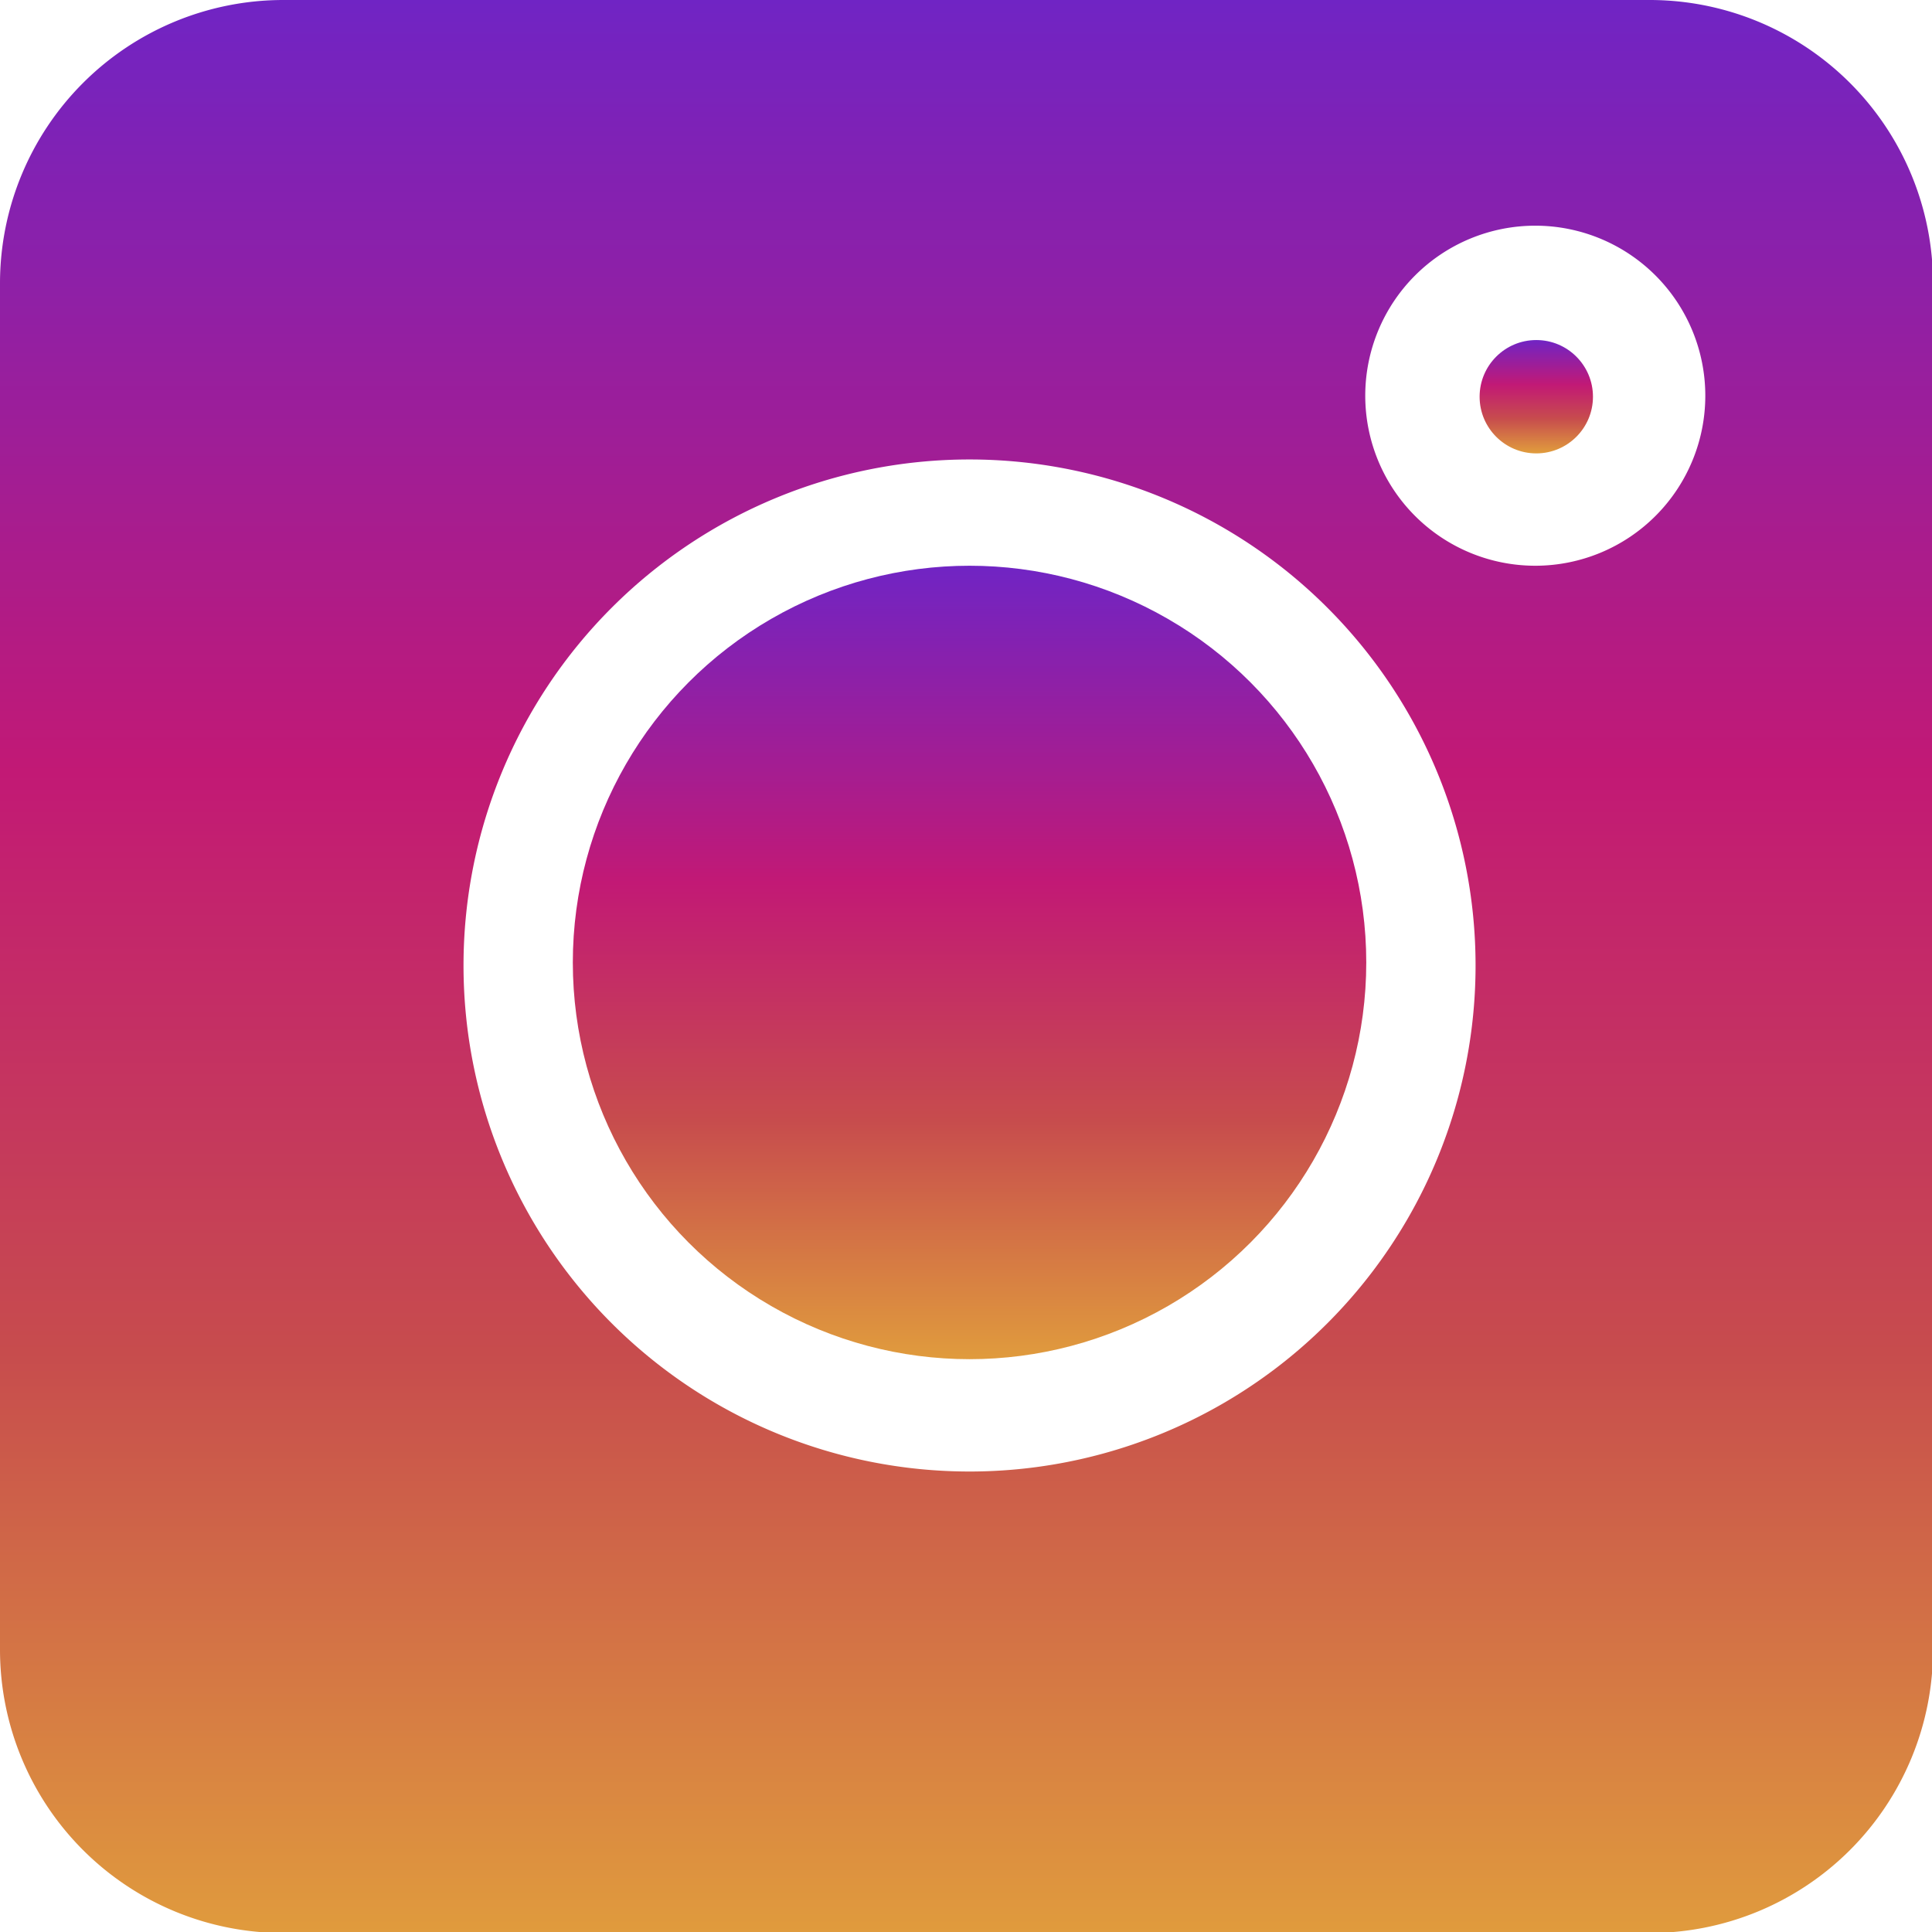 <svg xmlns="http://www.w3.org/2000/svg" xmlns:xlink="http://www.w3.org/1999/xlink" width="22" height="22" viewBox="0 0 19.09 19.09"><defs><style>.cls-1{fill:url(#Безымянный_градиент_3);}.cls-2{fill:url(#Безымянный_градиент_3-2);}.cls-3{fill:url(#Безымянный_градиент_3-3);}</style><linearGradient id="Безымянный_градиент_3" x1="9.55" y1="19.09" x2="9.55" gradientUnits="userSpaceOnUse"><stop offset="0" stop-color="#e09b3d"/><stop offset="0.3" stop-color="#c74c4d"/><stop offset="0.6" stop-color="#c21975"/><stop offset="1" stop-color="#7024c4"/></linearGradient><linearGradient id="Безымянный_градиент_3-2" x1="15.18" y1="4.47" x2="15.18" y2="3.36" xlink:href="#Безымянный_градиент_3"/><linearGradient id="Безымянный_градиент_3-3" x1="9.58" y1="13.42" x2="9.58" y2="5.59" xlink:href="#Безымянный_градиент_3"/></defs><title>instagram</title><g id="Слой_2" data-name="Слой 2"><g id="Слой_1-2" data-name="Слой 1"><path class="cls-1" d="M16.29,0H2.8A2.8,2.8,0,0,0,0,2.8v13.5a2.8,2.8,0,0,0,2.8,2.8h13.5a2.8,2.8,0,0,0,2.8-2.8V2.8A2.8,2.8,0,0,0,16.29,0ZM9.58,14.54a5,5,0,1,1,5-5A5,5,0,0,1,9.58,14.54Zm5.59-8.95a1.68,1.68,0,1,1,1.68-1.68A1.68,1.68,0,0,1,15.18,5.59Z"/><circle class="cls-2" cx="15.18" cy="3.92" r="0.56"/><circle class="cls-3" cx="9.58" cy="9.51" r="3.92"/></g></g></svg>